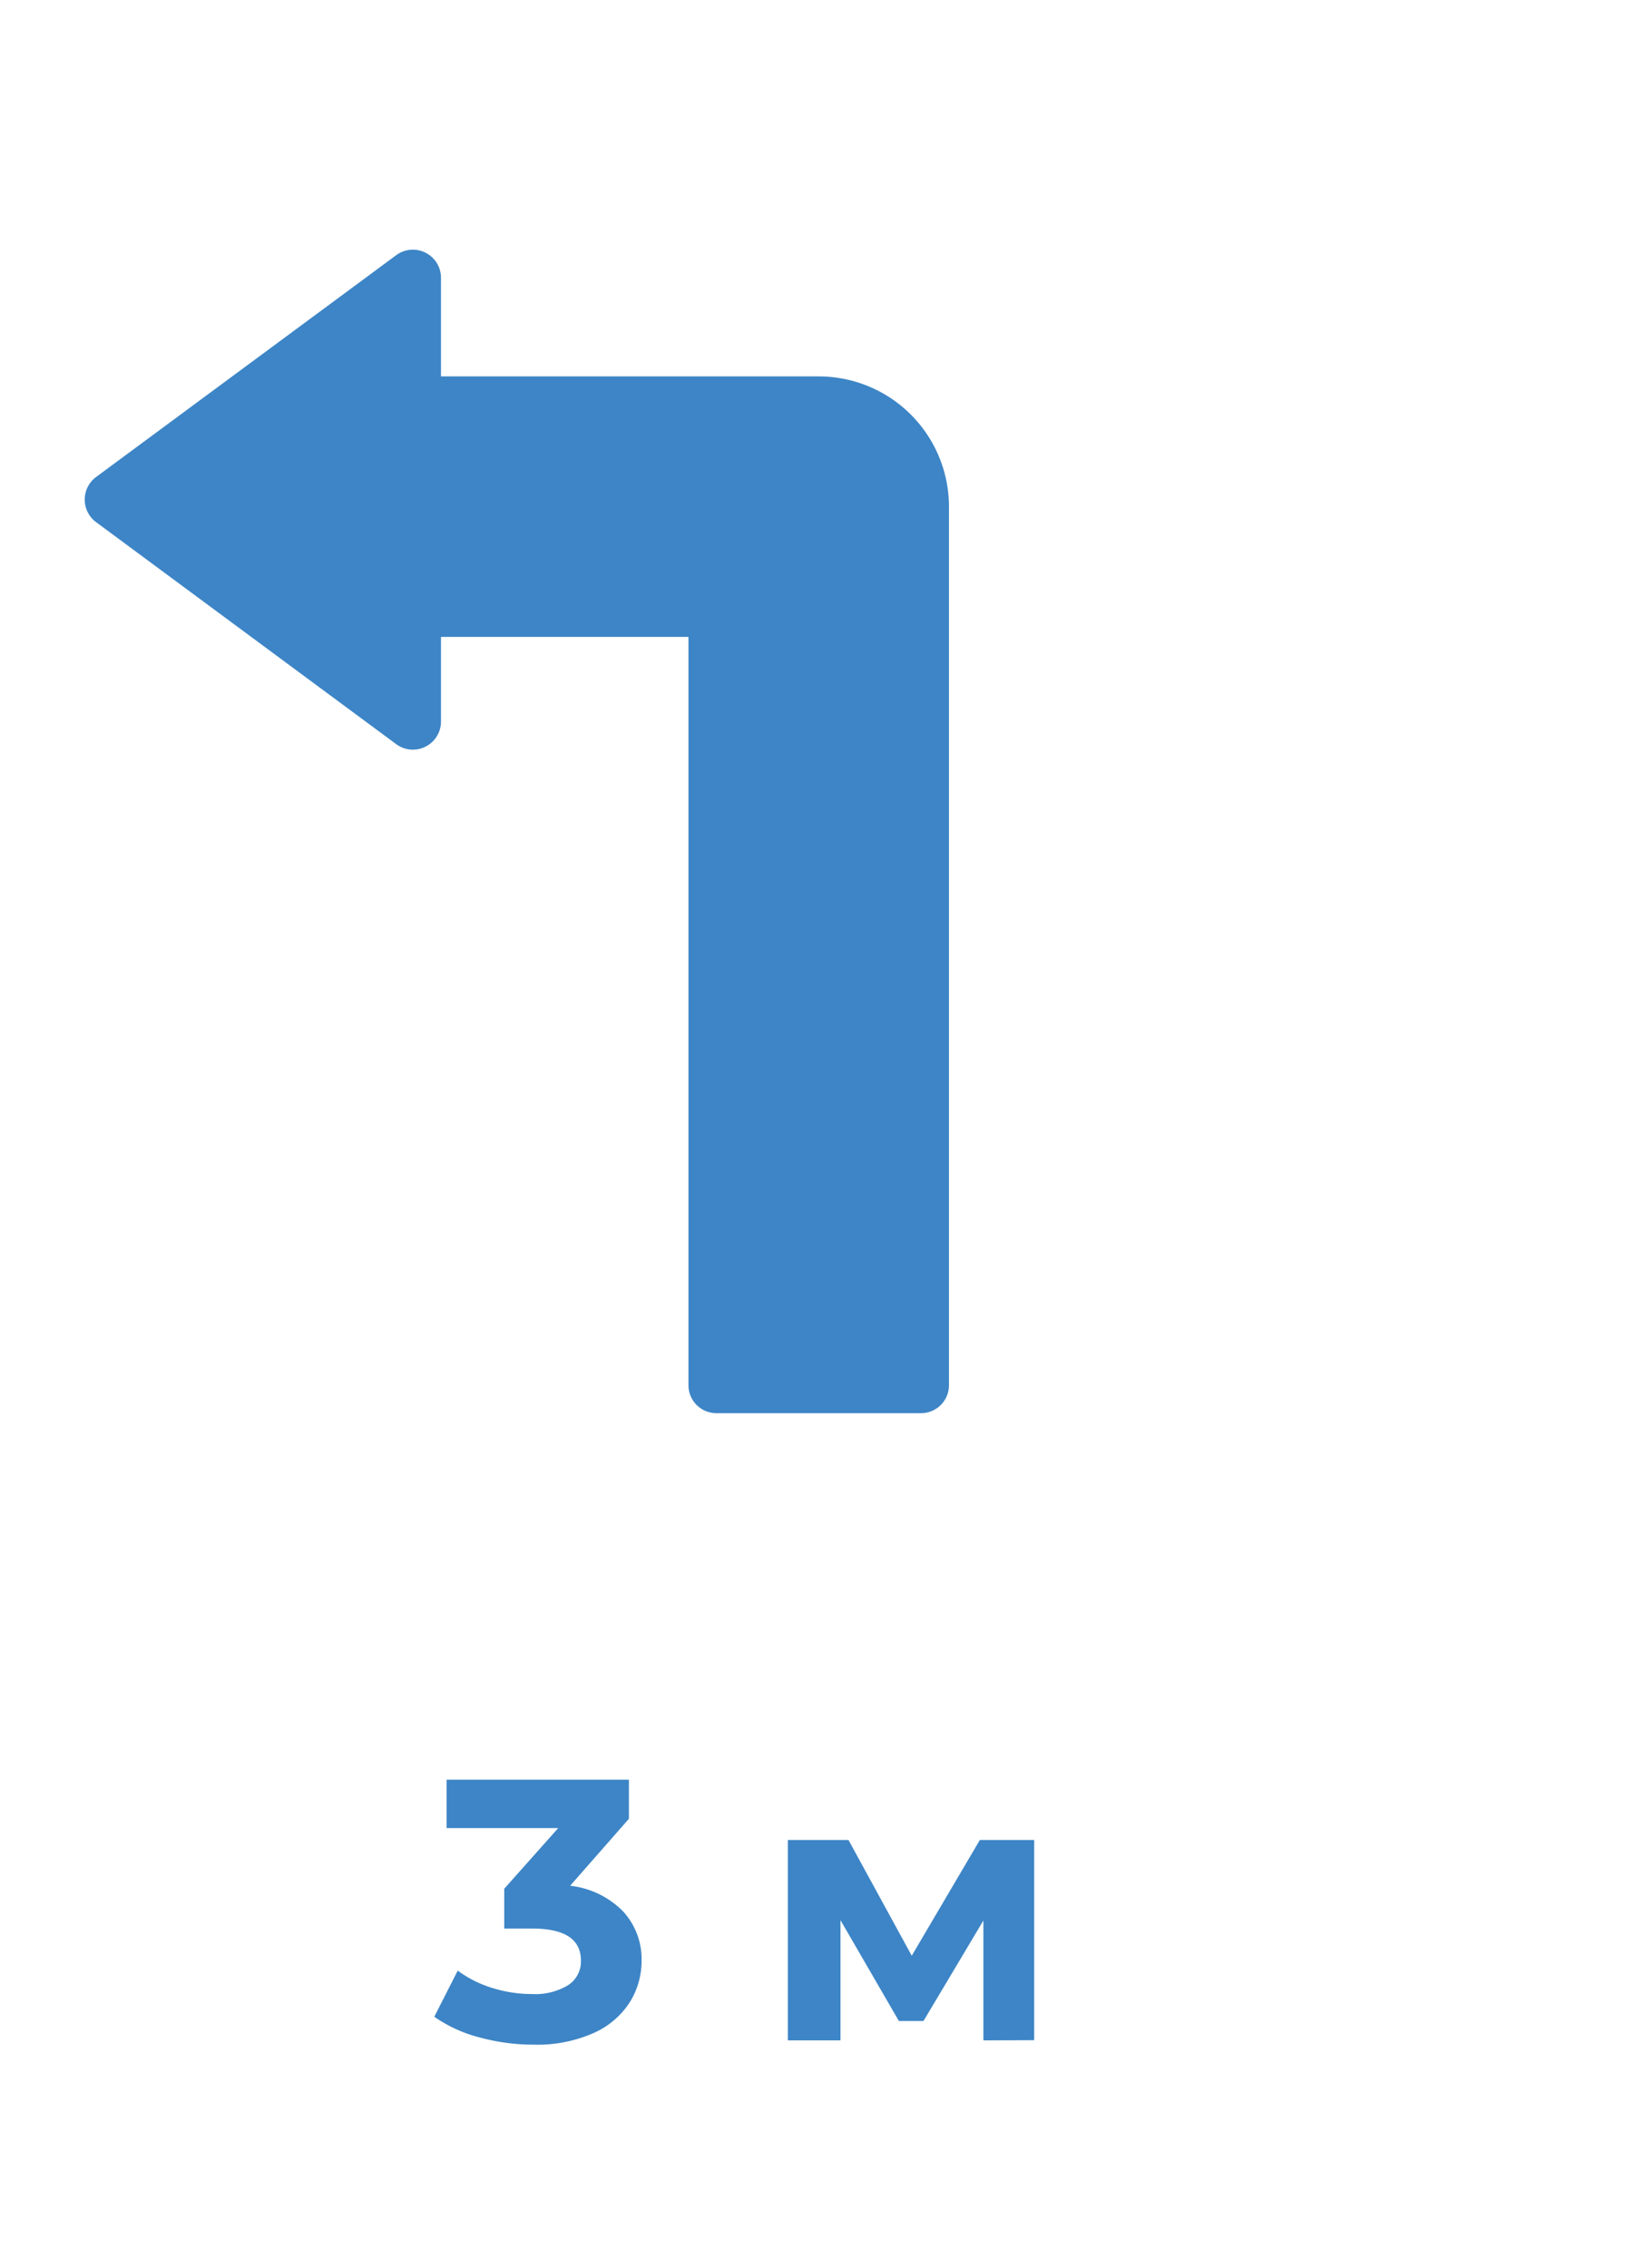 <svg id="з_м" data-name="з м" xmlns="http://www.w3.org/2000/svg" width="87.87" height="121.89" viewBox="0 0 87.87 121.89">
  <title>3 m</title>
  <g>
    <path d="M33.48,102.72a3.78,3.78,0,0,1,1,2.65,4.18,4.18,0,0,1-.64,2.25,4.45,4.45,0,0,1-1.95,1.65,7.48,7.48,0,0,1-3.21.62,11,11,0,0,1-2.91-.39,7.5,7.5,0,0,1-2.43-1.11l1.26-2.48a6.09,6.09,0,0,0,1.85.93,7.11,7.11,0,0,0,2.15.33,3.41,3.41,0,0,0,1.92-.47,1.51,1.51,0,0,0,.7-1.33q0-1.72-2.62-1.72H27.1v-2.14L30,98.25H24v-2.6h9.8v2.1l-3.16,3.6A4.72,4.72,0,0,1,33.48,102.72Z" style="fill: #3D85C6"/>
    <path d="M52.85,109.66v-6.44l-3.22,5.4H48.31l-3.14-5.42v6.46H42.34V98.89h3.26L49,105.11l3.66-6.22h2.92l0,10.76Z" style="fill: #3D85C6"/>
  </g>
  <path d="M51,27.23V74.45a1.5,1.5,0,0,1-1.5,1.5h-11a1.5,1.5,0,0,1-1.5-1.5V34.23H23.7v4.55A1.51,1.51,0,0,1,21.3,40L5.16,28.06a1.51,1.51,0,0,1,0-2.42L21.3,13.71a1.51,1.51,0,0,1,2.4,1.21v5.31H44A7,7,0,0,1,51,27.23Z" style="fill: #3D85C6"/>
</svg>
